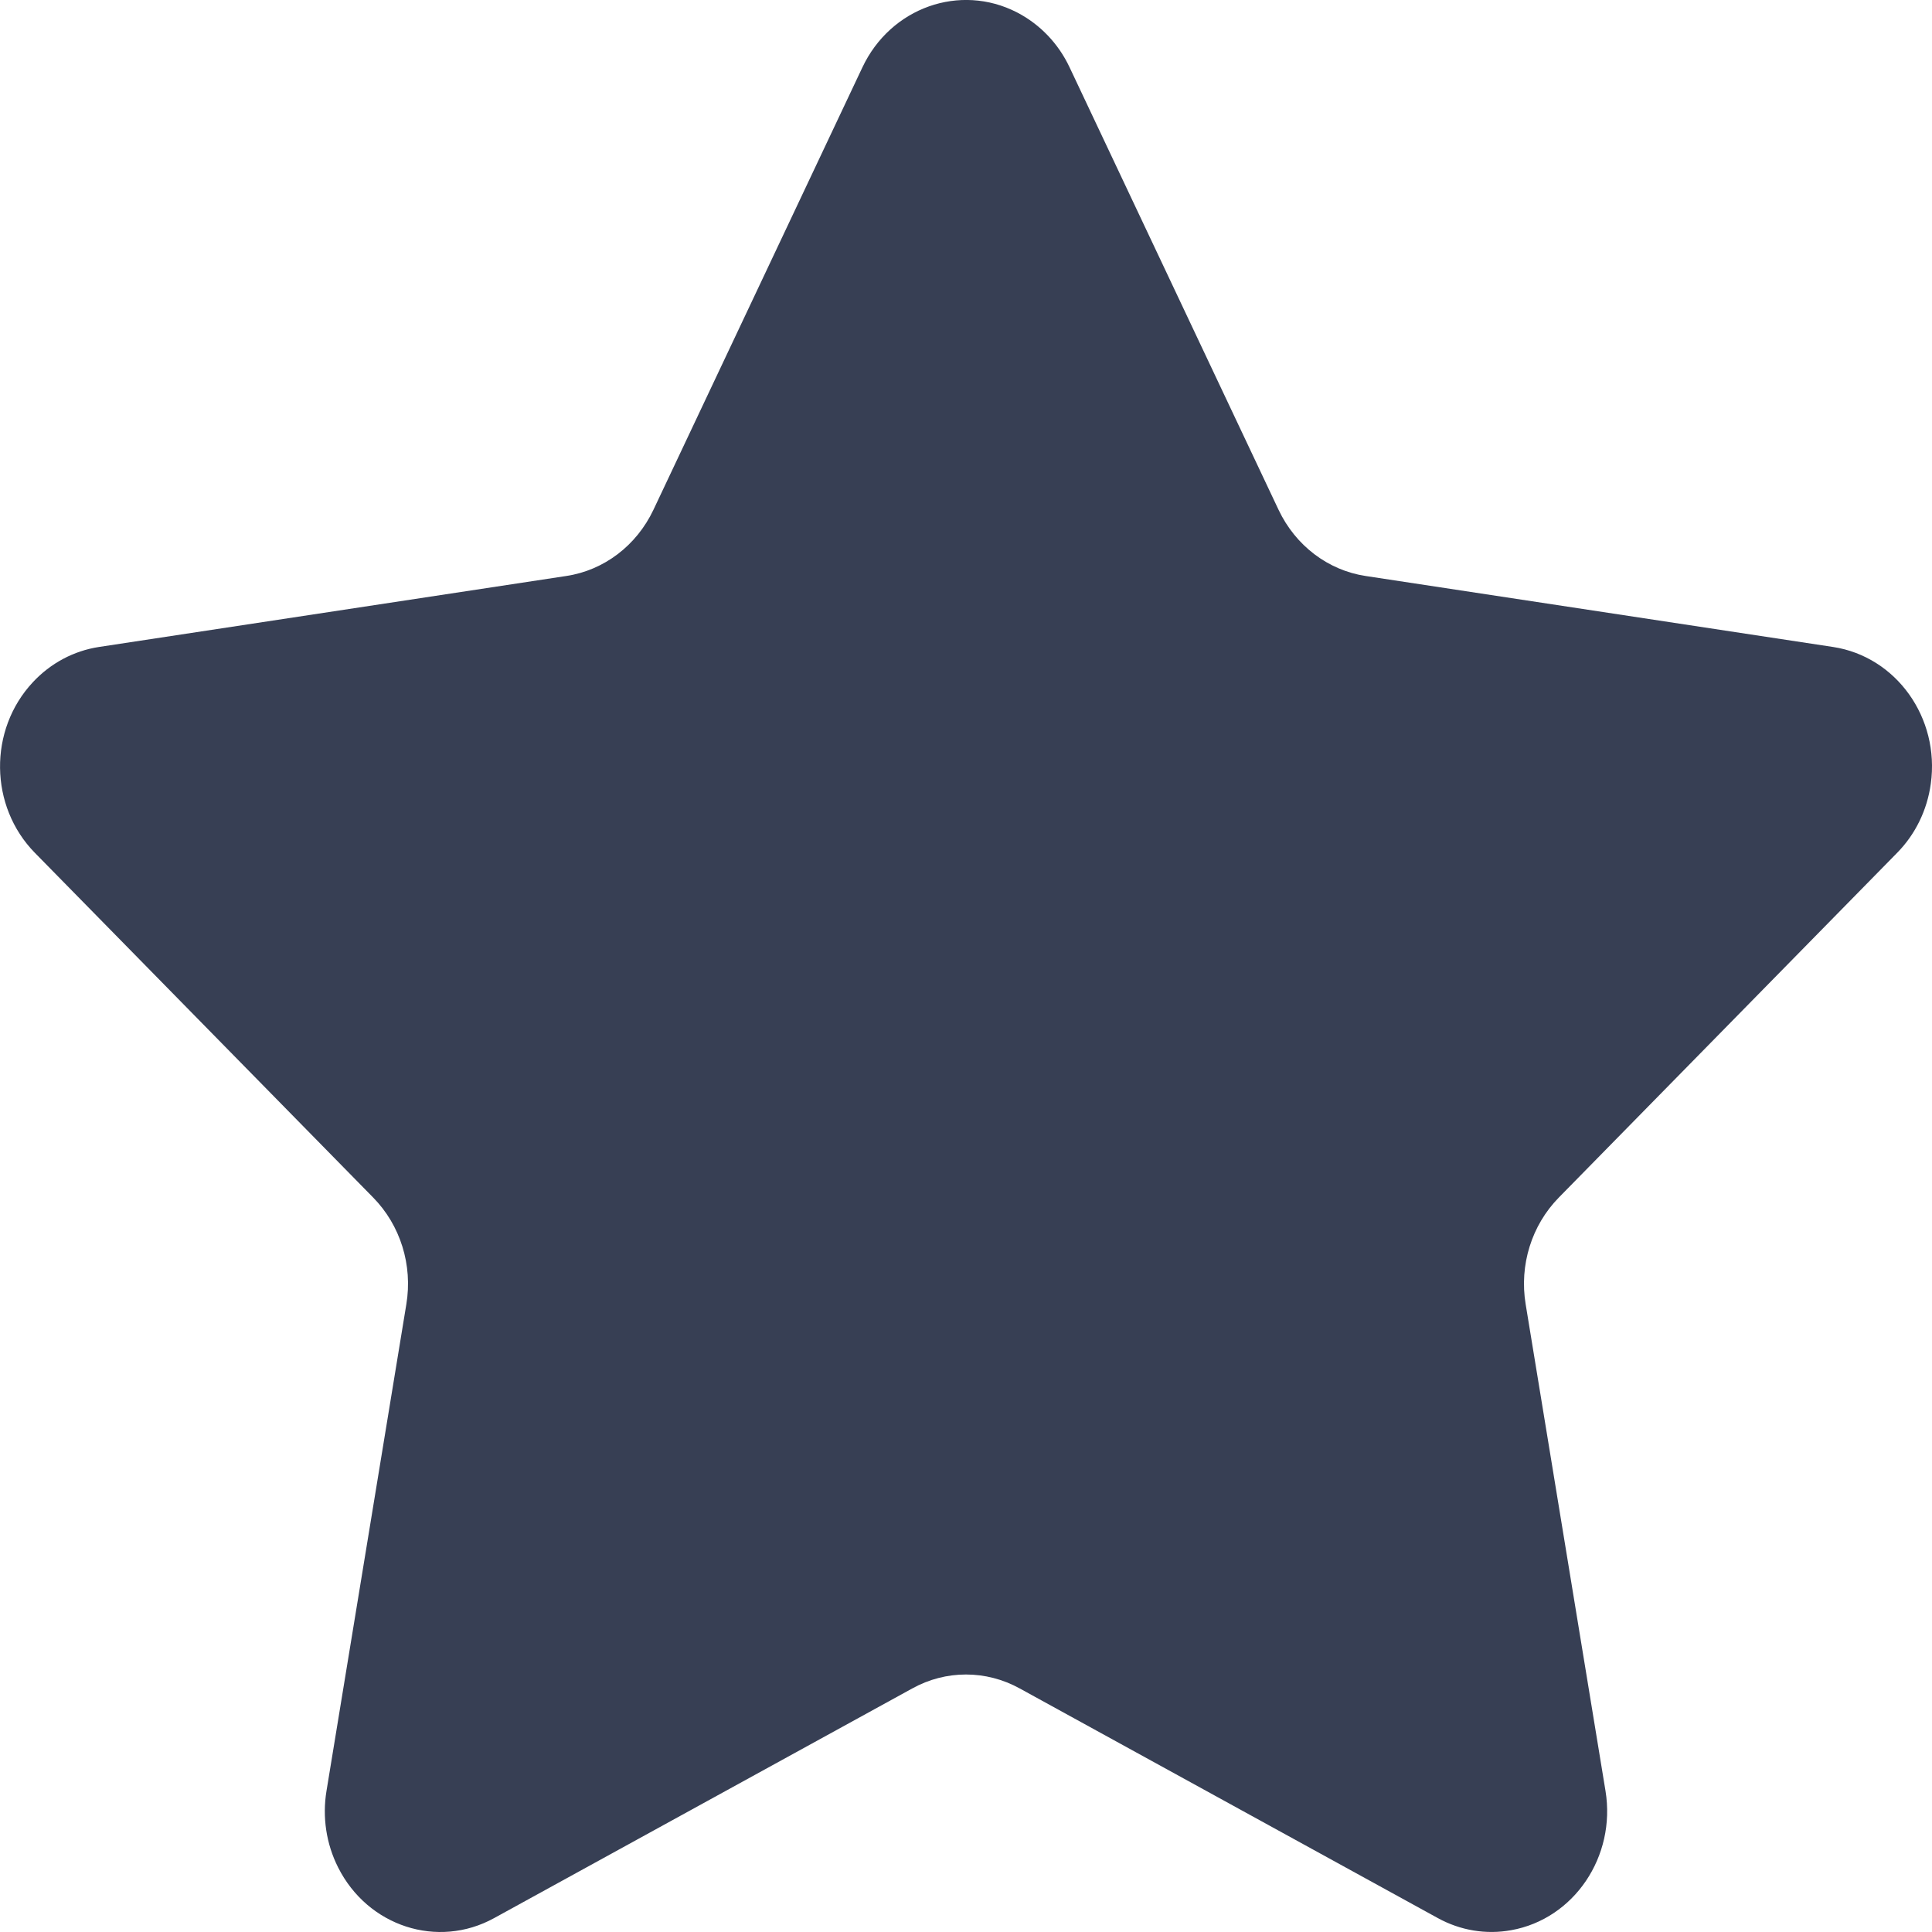 <svg width="16" height="16" viewBox="0 0 16 16" fill="none" xmlns="http://www.w3.org/2000/svg">
<path fill-rule="evenodd" clip-rule="evenodd" d="M7.555 13.983L4.092 15.885C3.625 16.142 3.046 15.954 2.8 15.465C2.702 15.271 2.668 15.048 2.704 14.831L3.365 10.802C3.419 10.477 3.316 10.147 3.09 9.917L0.289 7.063C-0.089 6.678 -0.097 6.045 0.272 5.65C0.419 5.492 0.611 5.39 0.819 5.358L4.69 4.77C5.002 4.723 5.271 4.518 5.411 4.223L7.142 0.558C7.376 0.062 7.95 -0.141 8.423 0.103C8.612 0.201 8.765 0.36 8.858 0.558L10.589 4.223C10.729 4.518 10.998 4.723 11.309 4.77L15.181 5.358C15.704 5.438 16.066 5.945 15.99 6.491C15.96 6.709 15.862 6.91 15.711 7.063L12.91 9.917C12.684 10.147 12.581 10.477 12.635 10.802L13.296 14.831C13.385 15.375 13.035 15.892 12.515 15.985C12.307 16.023 12.094 15.987 11.908 15.885L8.445 13.983C8.166 13.829 7.833 13.829 7.555 13.983Z" fill="#373F54"/>
</svg>
